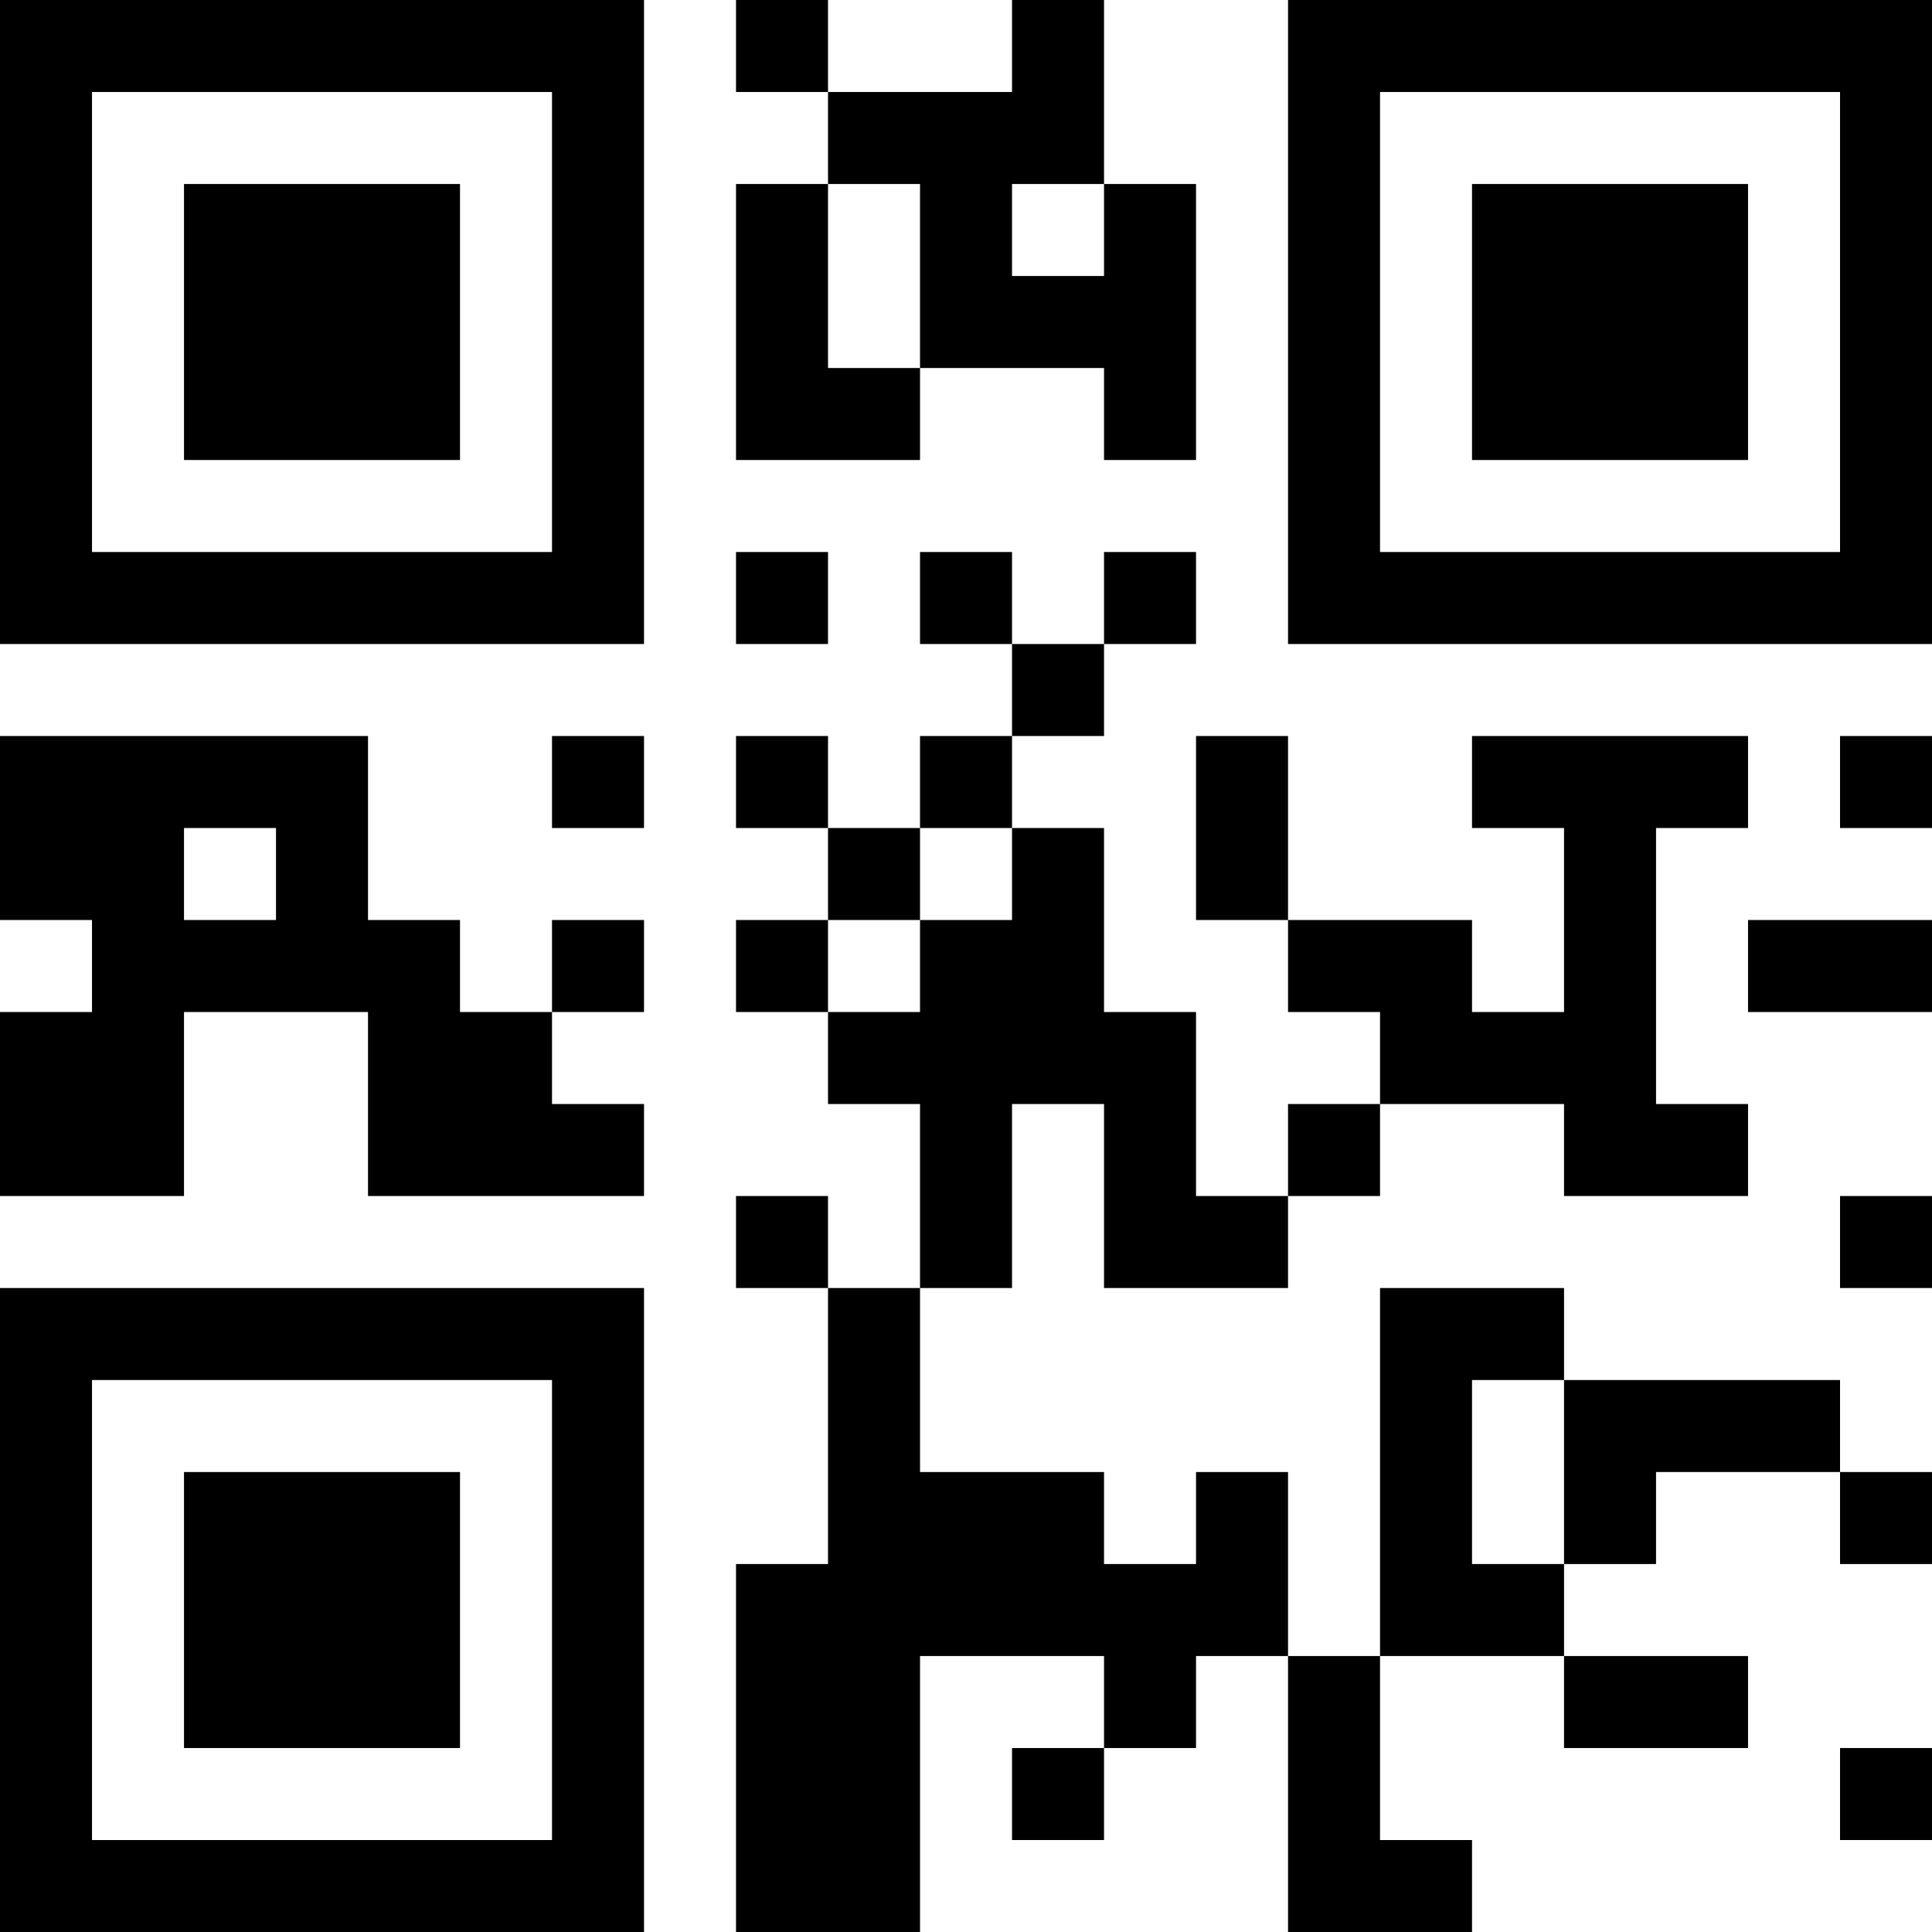 <?xml version="1.0" encoding="UTF-8"?>
<svg xmlns="http://www.w3.org/2000/svg" version="1.1" width="200" height="200" viewBox="0 0 200 200"><rect x="0" y="0" width="200" height="200" fill="#ffffff"/><g transform="scale(9.524)"><g transform="translate(0,0)"><path fill-rule="evenodd" d="M8 0L8 1L9 1L9 2L8 2L8 5L10 5L10 4L12 4L12 5L13 5L13 2L12 2L12 0L11 0L11 1L9 1L9 0ZM9 2L9 4L10 4L10 2ZM11 2L11 3L12 3L12 2ZM8 6L8 7L9 7L9 6ZM10 6L10 7L11 7L11 8L10 8L10 9L9 9L9 8L8 8L8 9L9 9L9 10L8 10L8 11L9 11L9 12L10 12L10 14L9 14L9 13L8 13L8 14L9 14L9 17L8 17L8 21L10 21L10 18L12 18L12 19L11 19L11 20L12 20L12 19L13 19L13 18L14 18L14 21L16 21L16 20L15 20L15 18L17 18L17 19L19 19L19 18L17 18L17 17L18 17L18 16L20 16L20 17L21 17L21 16L20 16L20 15L17 15L17 14L15 14L15 18L14 18L14 16L13 16L13 17L12 17L12 16L10 16L10 14L11 14L11 12L12 12L12 14L14 14L14 13L15 13L15 12L17 12L17 13L19 13L19 12L18 12L18 9L19 9L19 8L16 8L16 9L17 9L17 11L16 11L16 10L14 10L14 8L13 8L13 10L14 10L14 11L15 11L15 12L14 12L14 13L13 13L13 11L12 11L12 9L11 9L11 8L12 8L12 7L13 7L13 6L12 6L12 7L11 7L11 6ZM0 8L0 10L1 10L1 11L0 11L0 13L2 13L2 11L4 11L4 13L7 13L7 12L6 12L6 11L7 11L7 10L6 10L6 11L5 11L5 10L4 10L4 8ZM6 8L6 9L7 9L7 8ZM20 8L20 9L21 9L21 8ZM2 9L2 10L3 10L3 9ZM10 9L10 10L9 10L9 11L10 11L10 10L11 10L11 9ZM19 10L19 11L21 11L21 10ZM20 13L20 14L21 14L21 13ZM16 15L16 17L17 17L17 15ZM20 19L20 20L21 20L21 19ZM0 0L0 7L7 7L7 0ZM1 1L1 6L6 6L6 1ZM2 2L2 5L5 5L5 2ZM14 0L14 7L21 7L21 0ZM15 1L15 6L20 6L20 1ZM16 2L16 5L19 5L19 2ZM0 14L0 21L7 21L7 14ZM1 15L1 20L6 20L6 15ZM2 16L2 19L5 19L5 16Z" fill="#000000"/></g></g></svg>
